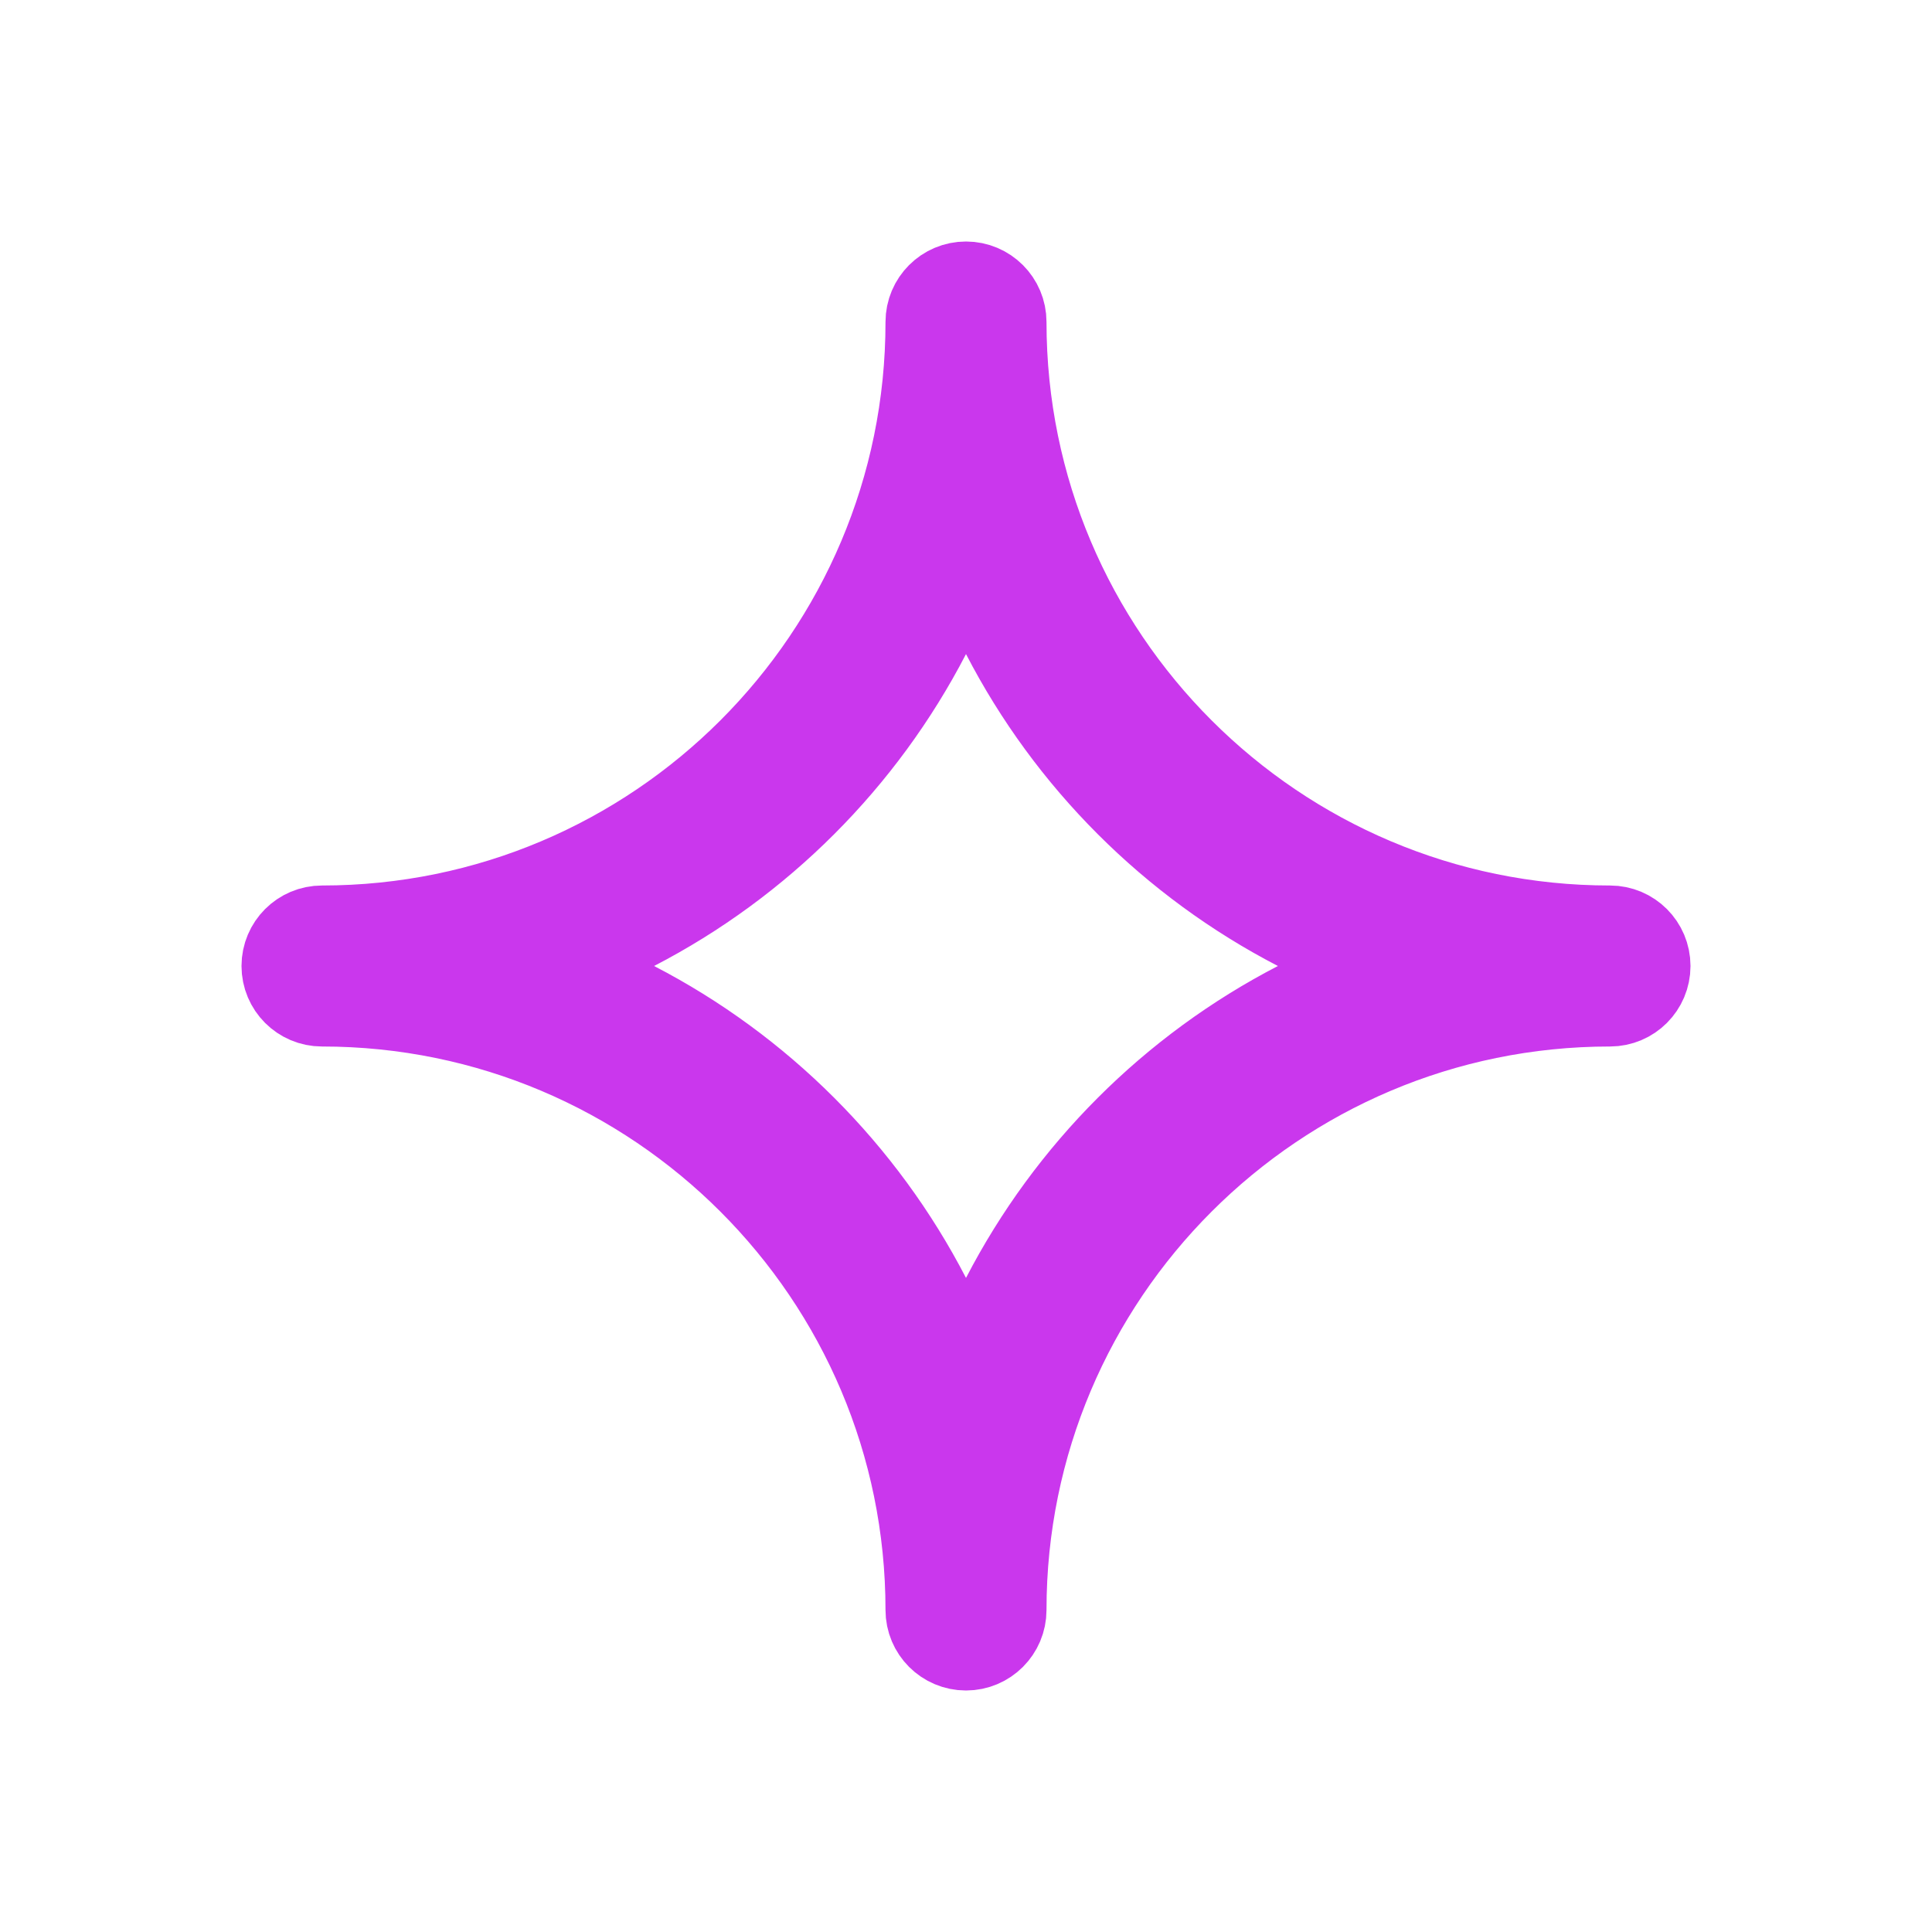 <svg width="18" height="18" viewBox="0 0 18 18" fill="none" xmlns="http://www.w3.org/2000/svg">
<path d="M5.864 8.556L5.005 9L5.864 9.444C7.016 10.04 7.96 10.984 8.556 12.136L9 12.994L9.444 12.136C10.041 10.983 10.984 10.04 12.136 9.444L12.994 9L12.136 8.556C10.983 7.959 10.04 7.016 9.444 5.864L9 5.006L8.556 5.864C7.959 7.016 7.016 7.96 5.864 8.556ZM3 8.75C6.174 8.75 8.75 6.174 8.75 3C8.75 2.862 8.862 2.75 9 2.75C9.138 2.75 9.25 2.862 9.25 3C9.25 6.174 11.826 8.75 15 8.75C15.138 8.75 15.25 8.862 15.25 9C15.25 9.138 15.138 9.25 15 9.25C11.826 9.25 9.25 11.826 9.25 15C9.25 15.138 9.138 15.25 9 15.25C8.862 15.25 8.75 15.138 8.75 15C8.75 11.826 6.174 9.25 3 9.25C2.862 9.25 2.75 9.138 2.75 9C2.75 8.862 2.862 8.75 3 8.75Z" fill="#CA37ED" stroke="#CA37ED"/>
</svg>
